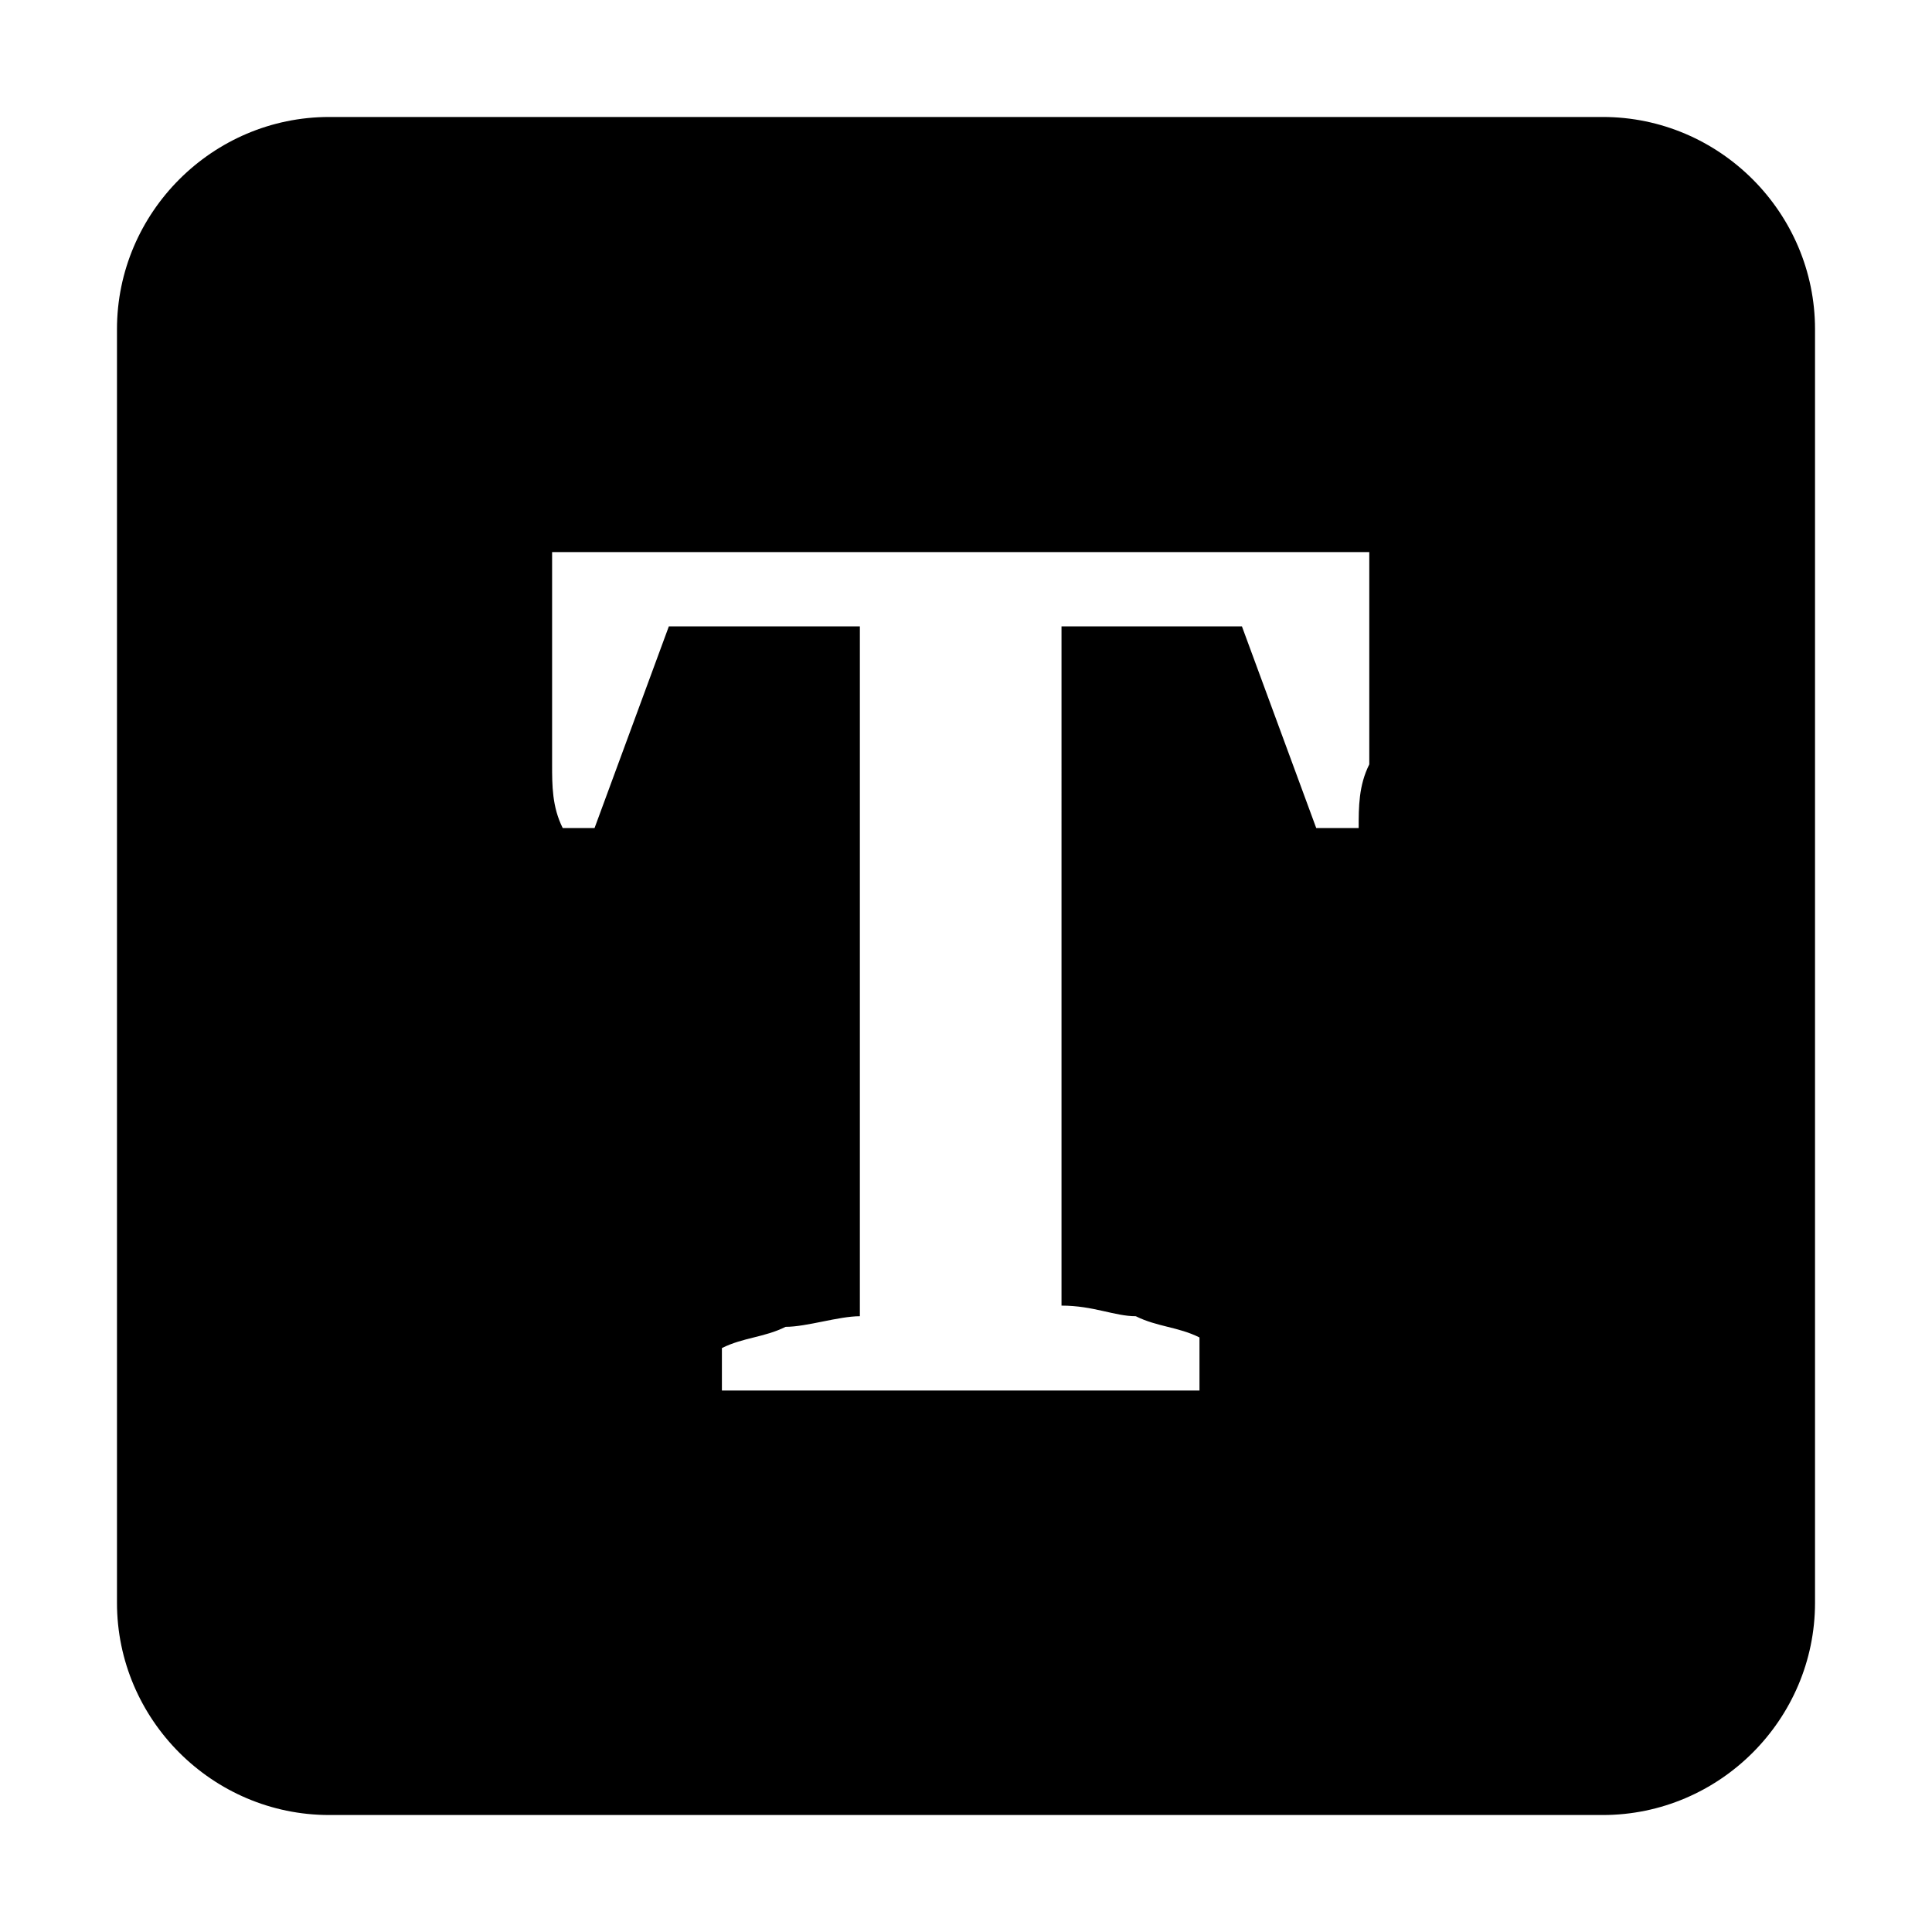 <?xml version="1.0" standalone="no"?><!DOCTYPE svg PUBLIC "-//W3C//DTD SVG 1.1//EN" "http://www.w3.org/Graphics/SVG/1.1/DTD/svg11.dtd"><svg t="1624139292317" class="icon" viewBox="0 0 1024 1024" version="1.1" xmlns="http://www.w3.org/2000/svg" p-id="11562" xmlns:xlink="http://www.w3.org/1999/xlink" width="200" height="200"><defs><style type="text/css"></style></defs><path d="M174.5 62h675C911.375 62 962 112.625 962 174.5v675c0 61.875-50.625 112.5-112.5 112.5h-675C112.625 962 62 911.375 62 849.5v-675C62 112.625 112.625 62 174.5 62z m461.25 669.375v-22.5c-11.25-5.625-22.5-5.625-33.75-11.25-11.25 0-22.5-5.625-39.375-5.625V332h95.625l39.375 106.875h22.5c0-11.25 0-22.5 5.625-33.75v-112.5H292.625v112.5c0 11.25 0 22.5 5.625 33.75h16.875L354.5 332h101.25v365.625c-11.25 0-28.125 5.625-39.375 5.625-11.25 5.625-22.5 5.625-33.75 11.25V737H635.75z" p-id="11563"></path></svg>